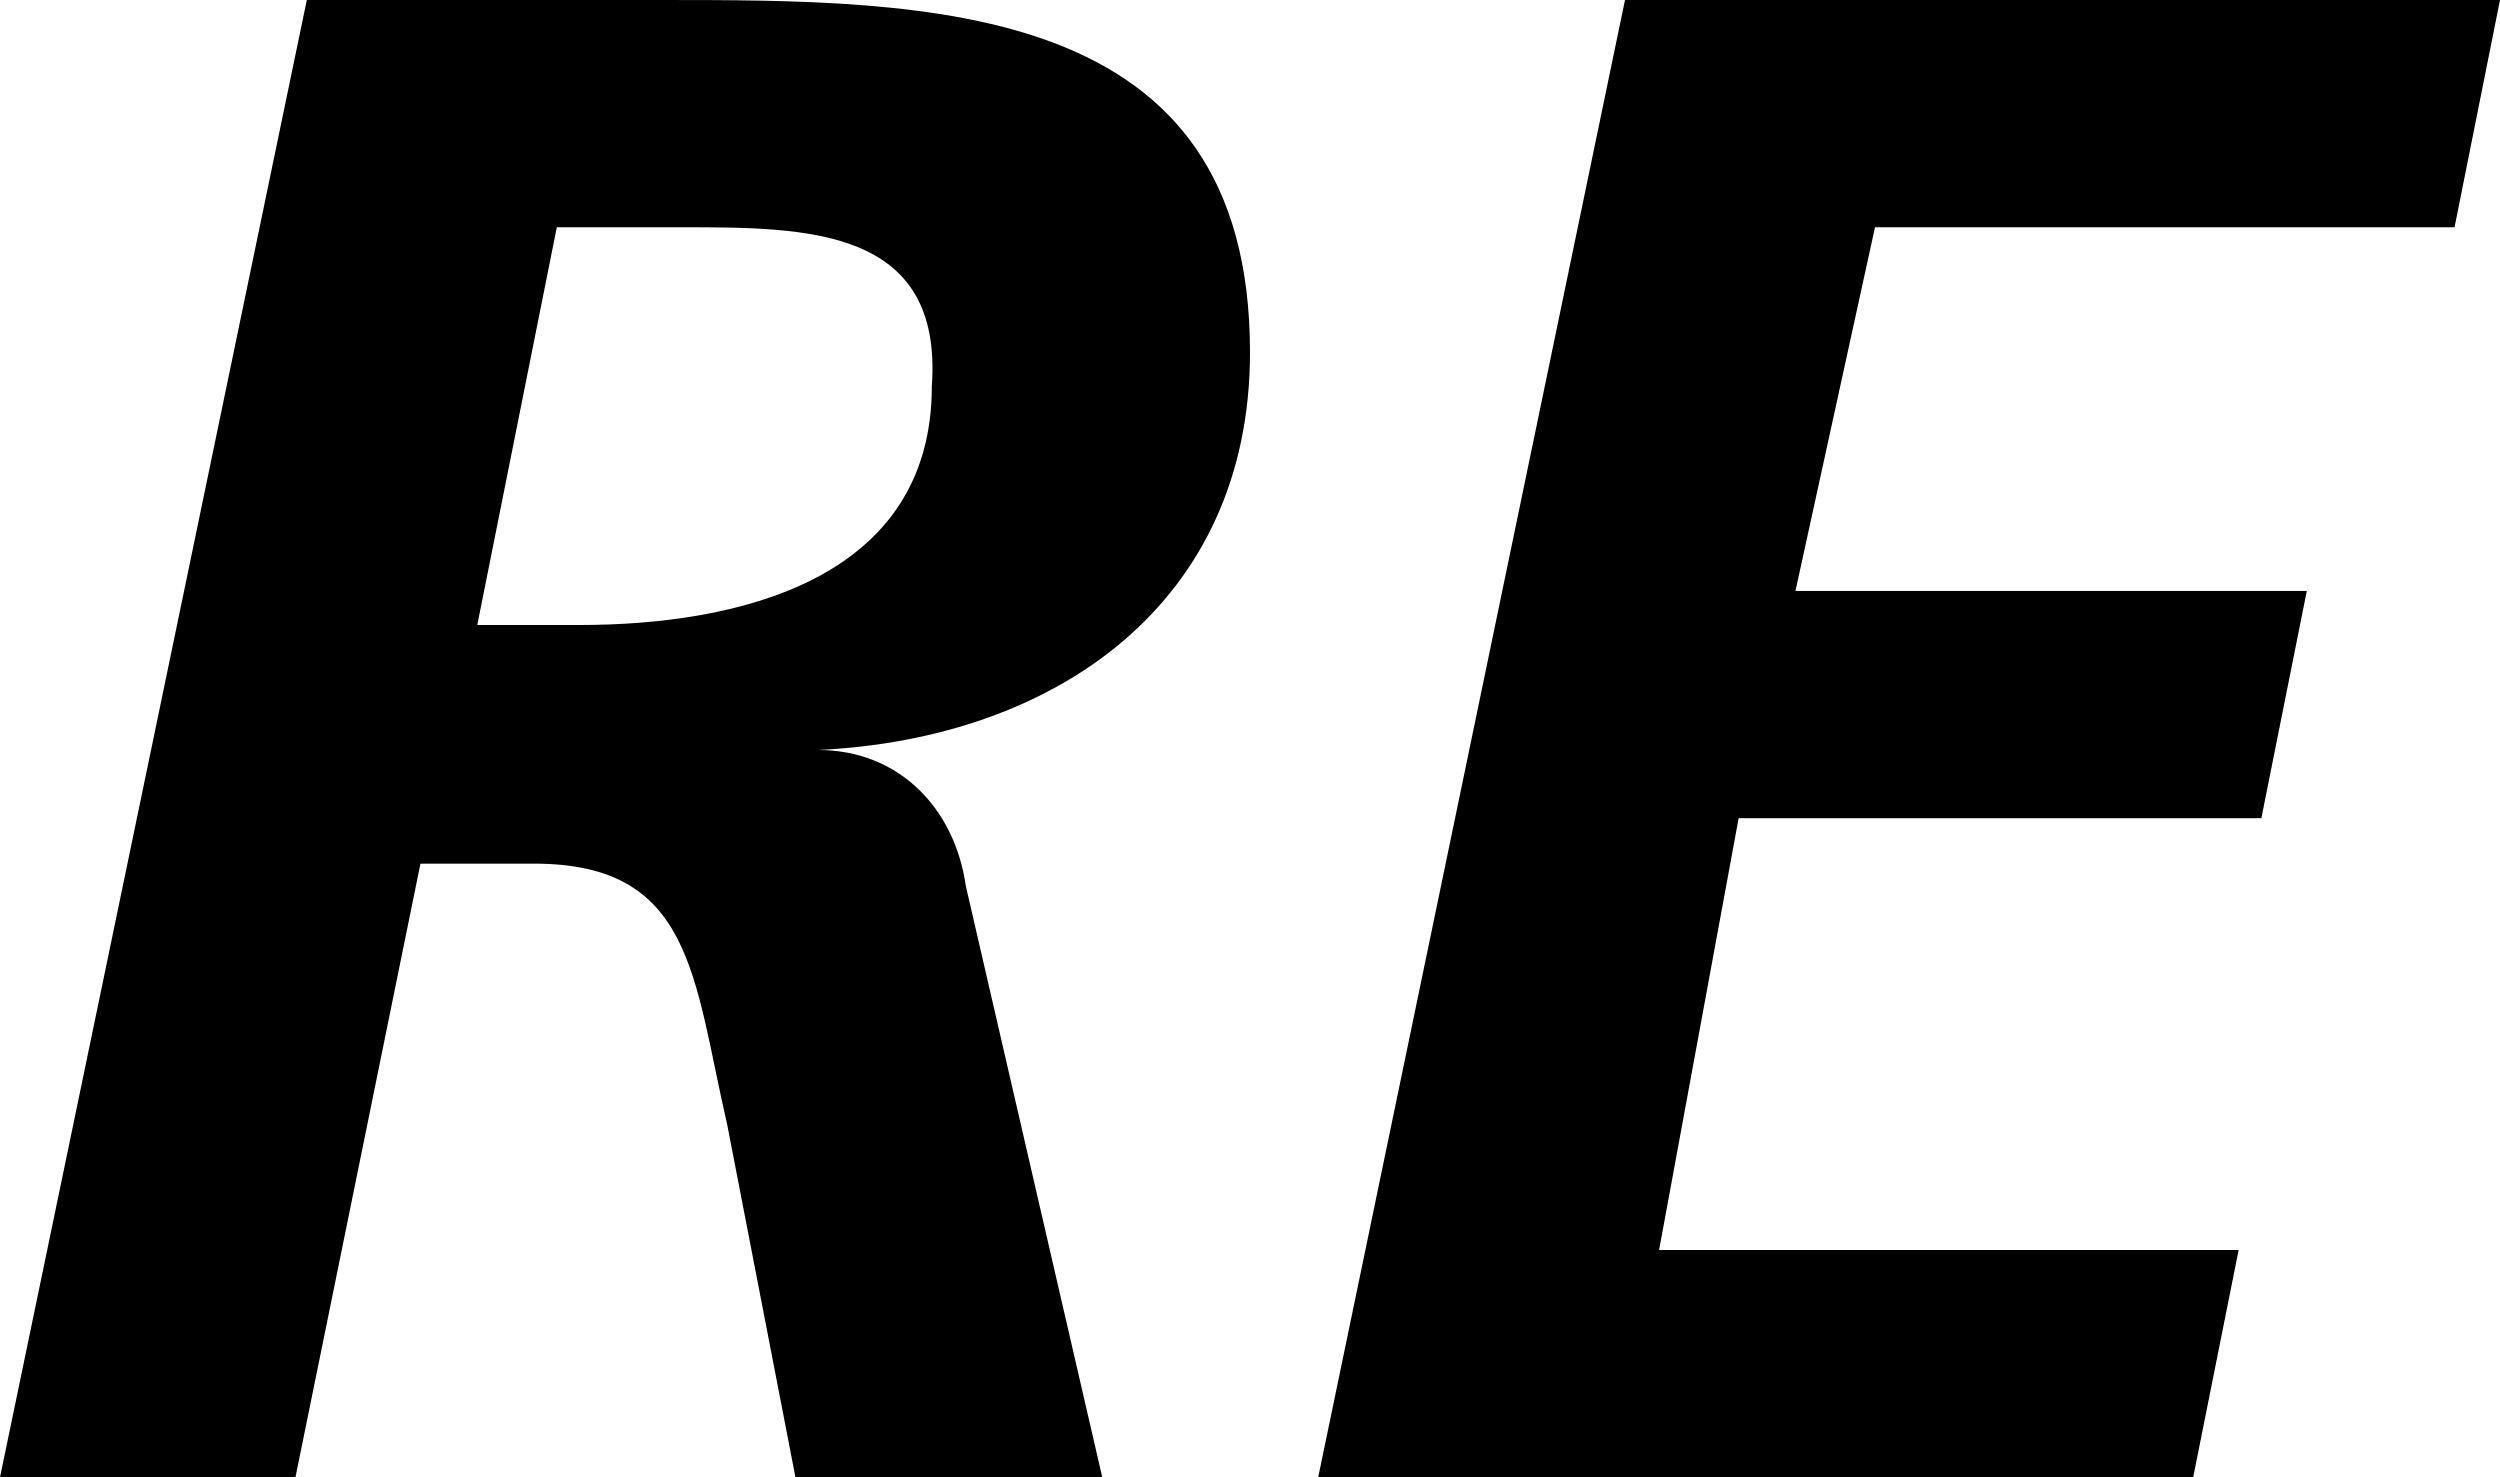 <?xml version="1.0" encoding="utf-8"?>
<!-- Generator: Adobe Illustrator 21.1.0, SVG Export Plug-In . SVG Version: 6.00 Build 0)  -->
<svg version="1.1" id="Layer_1" xmlns="http://www.w3.org/2000/svg" xmlns:xlink="http://www.w3.org/1999/xlink" x="0px" y="0px"
	 viewBox="0 0 22 13" style="enable-background:new 0 0 22 13;" xml:space="preserve">
<path d="M4.2,5.5h0.9c1.4,0,3.1-0.4,3.1-2.1C8.3,2,7.1,2,6,2H4.9C4.9,2,4.2,5.5,4.2,5.5z M2.7,0h3.1C8.2,0,11,0,11,3.1
	c0,2.2-1.7,3.4-3.8,3.5v0c0.7,0,1.2,0.5,1.3,1.2L9.7,13H7L6.4,9.9C6.1,8.6,6.1,7.6,4.7,7.6h-1L2.6,13H0C0,13,2.7,0,2.7,0z M14.3,0
	H22l-0.4,2h-5.1l-0.7,3.2h4.5l-0.4,2h-4.6L14.6,11h5.1l-0.4,2h-7.7"/>
</svg>
